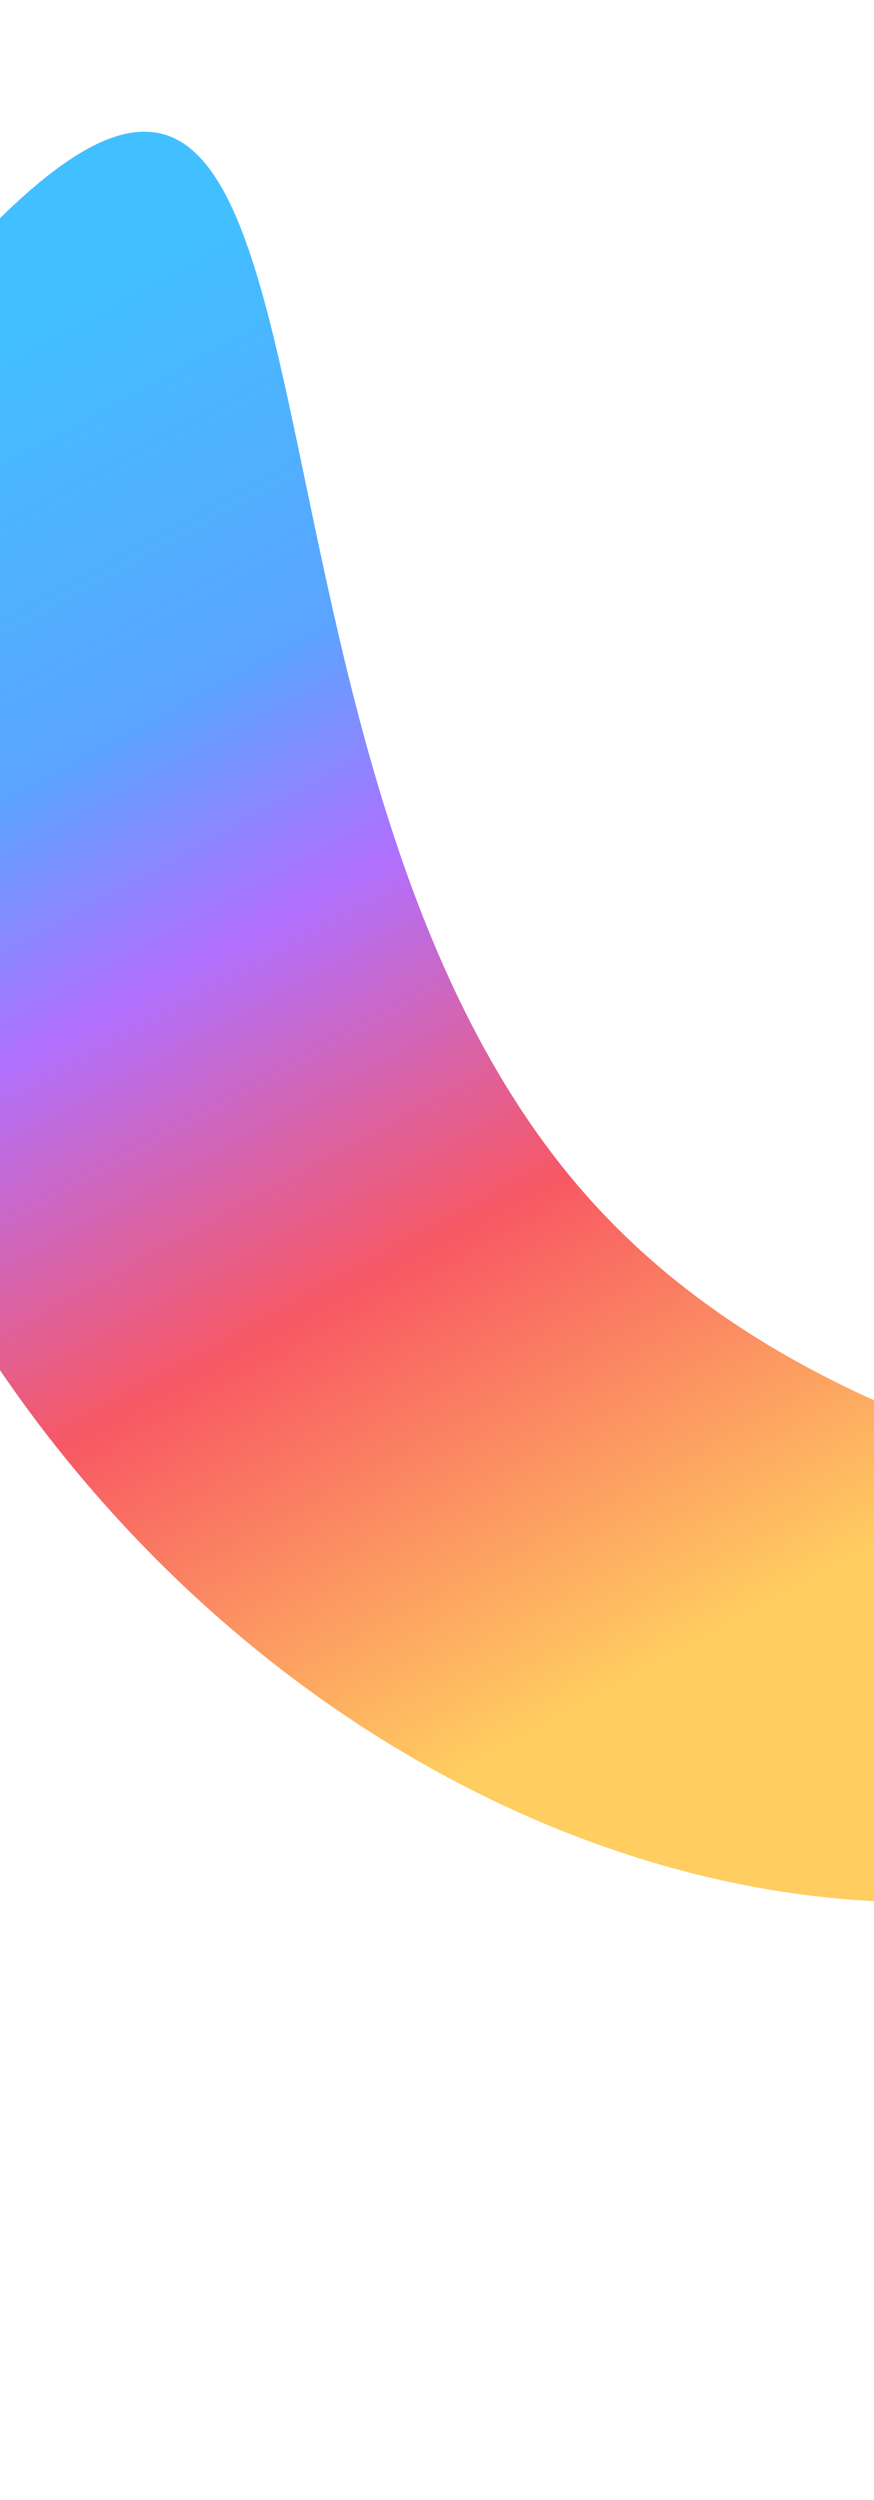 <svg width="375" height="1072" viewBox="0 0 375 1072" fill="none" xmlns="http://www.w3.org/2000/svg">
<g filter="url(#filter0_f_425_284)">
<path d="M12.749 81.764C156.722 -43.467 90.514 327.461 249.966 510.776C409.419 694.09 734.15 620.375 590.177 745.606C446.205 870.837 200.23 823.751 40.778 640.437C-118.674 457.122 -131.223 206.996 12.749 81.764Z" fill="url(#paint0_linear_425_284)"/>
</g>
<defs>
<filter id="filter0_f_425_284" x="-343.585" y="-199.591" width="1225.74" height="1271.35" filterUnits="userSpaceOnUse" color-interpolation-filters="sRGB">
<feFlood flood-opacity="0" result="BackgroundImageFix"/>
<feBlend mode="normal" in="SourceGraphic" in2="BackgroundImageFix" result="shape"/>
<feGaussianBlur stdDeviation="128.028" result="effect1_foregroundBlur_425_284"/>
</filter>
<linearGradient id="paint0_linear_425_284" x1="571.66" y1="556.355" x2="268.056" y2="-0.291" gradientUnits="userSpaceOnUse">
<stop stop-color="#FFCD60"/>
<stop offset="0.321" stop-color="#F85863"/>
<stop offset="0.569" stop-color="#B070FF"/>
<stop offset="0.727" stop-color="#5BA4FF"/>
<stop offset="1" stop-color="#42BFFF"/>
</linearGradient>
</defs>
</svg>
